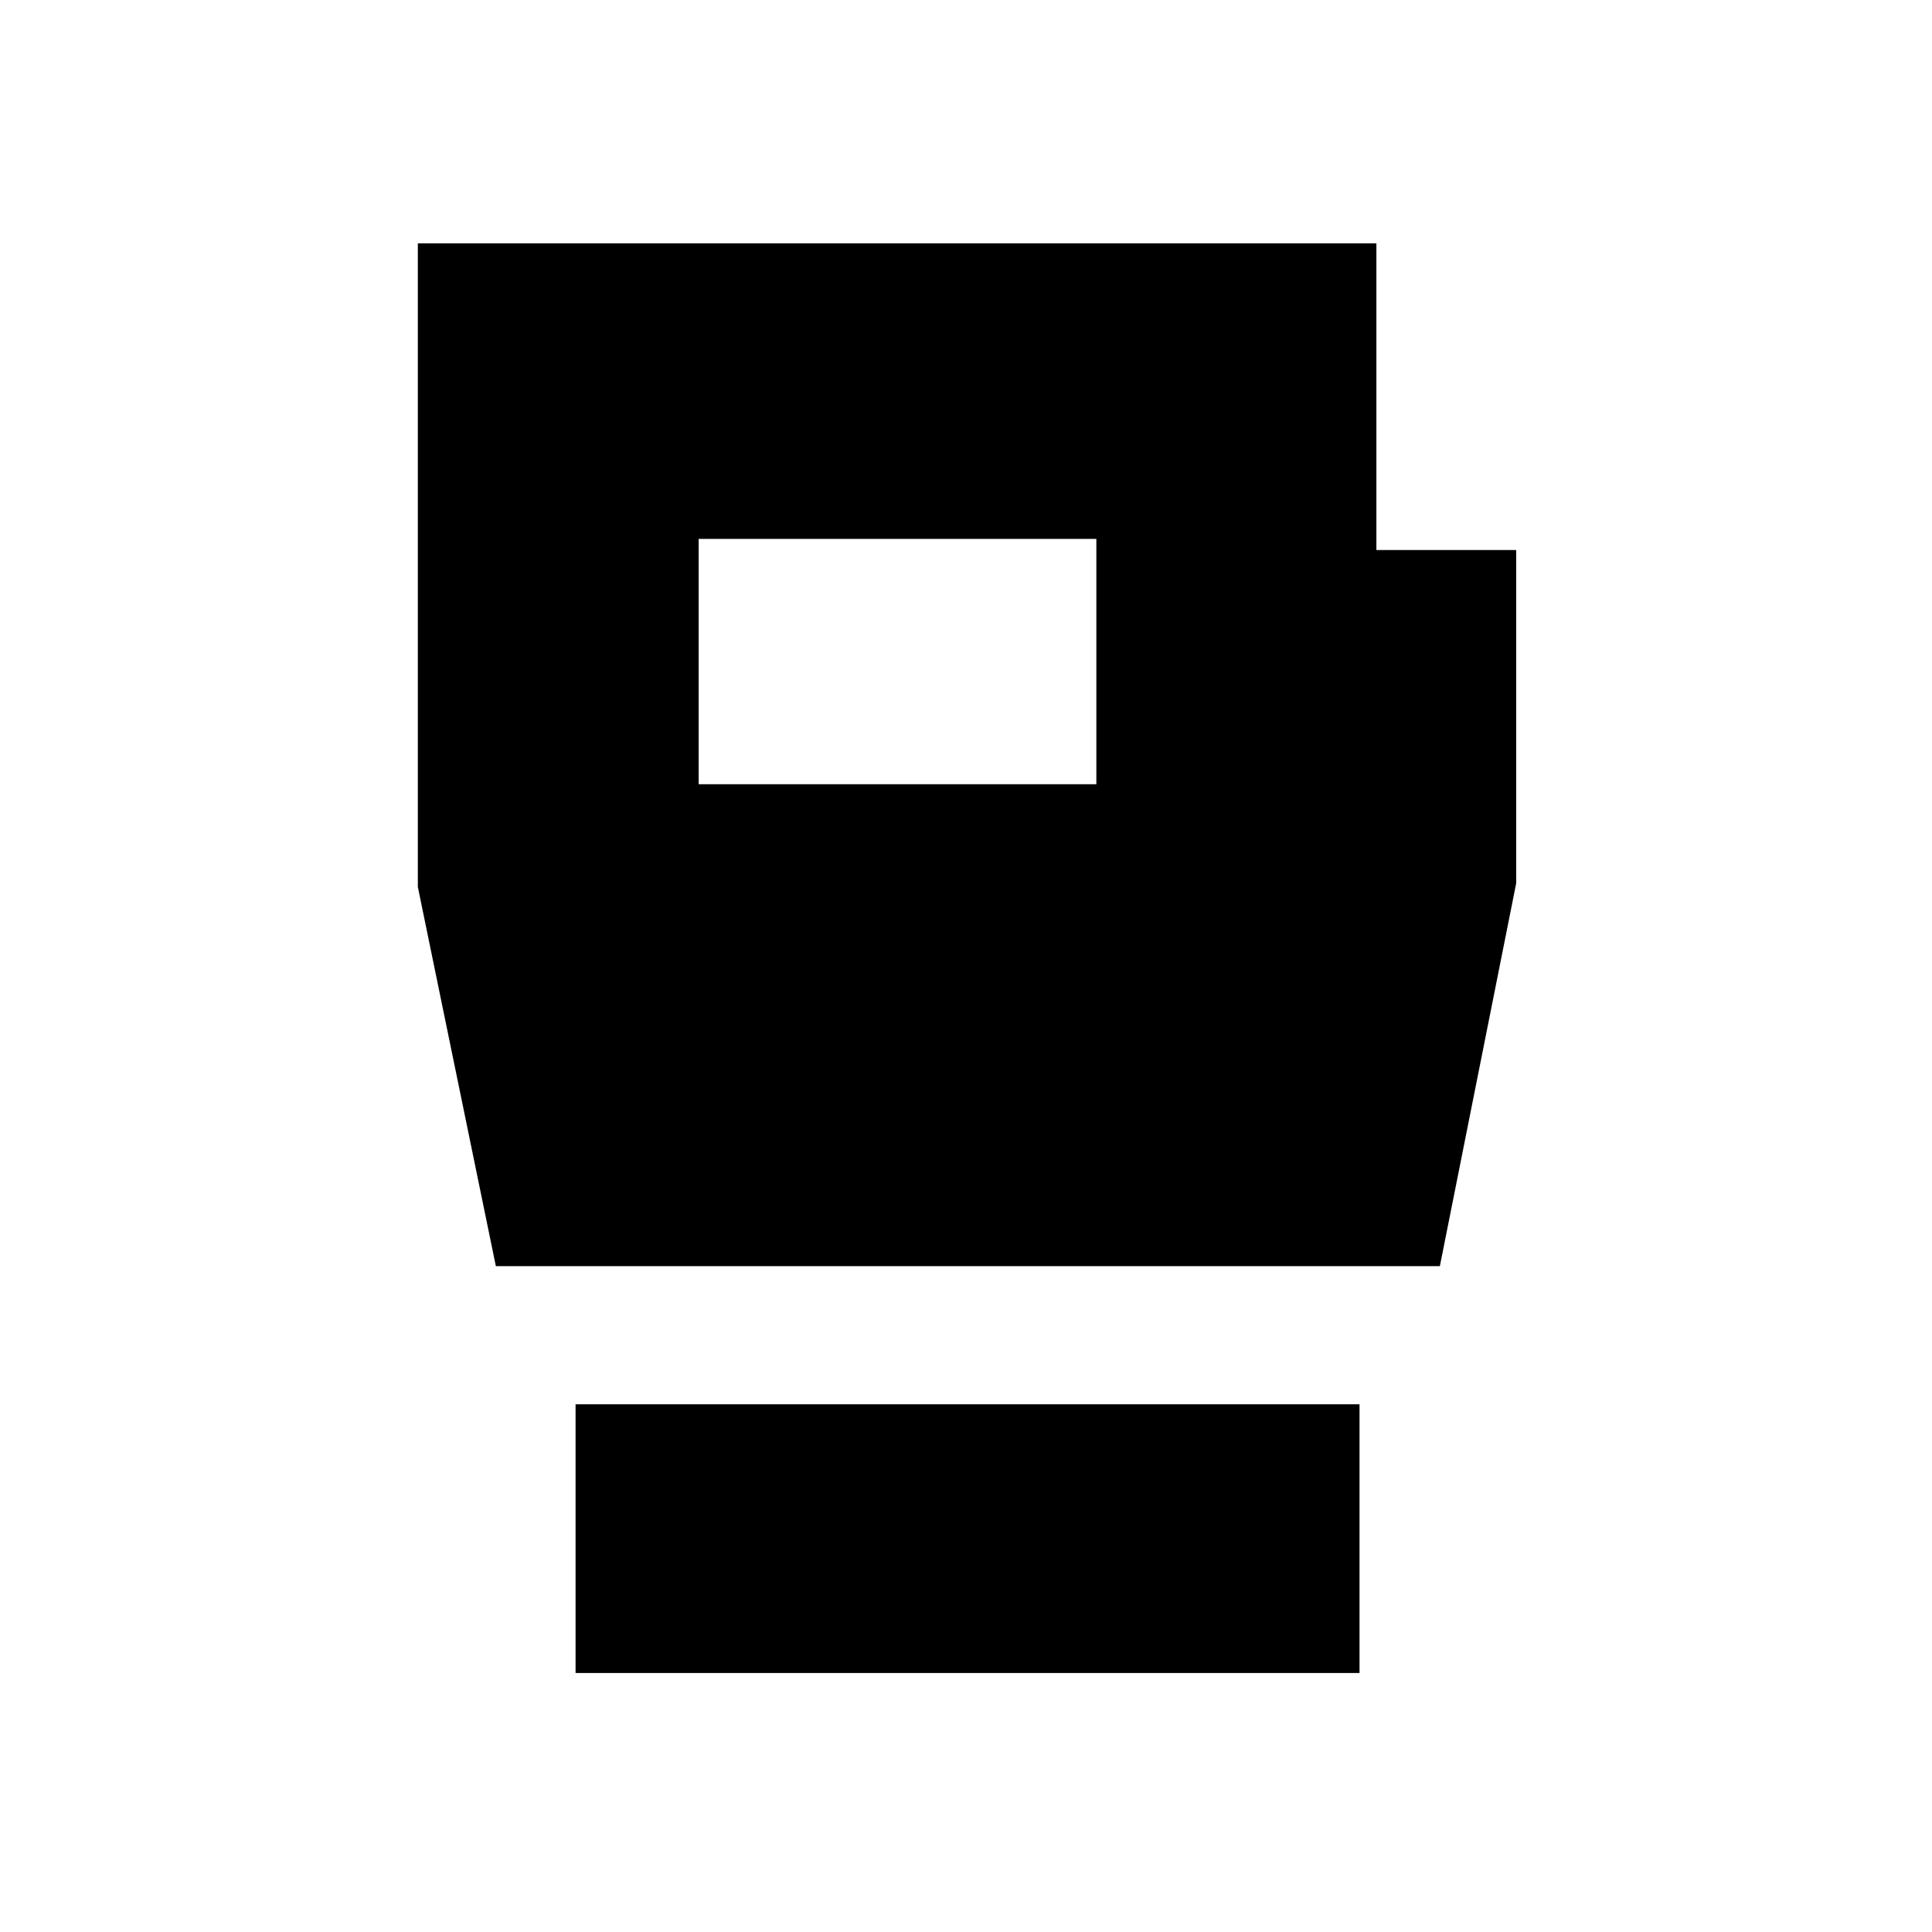 <svg xmlns="http://www.w3.org/2000/svg" height="48" viewBox="0 -960 960 960" width="48"><path d="M286-128.69v-133.54h389.54v133.54H286Zm-39.61-202.16-38.77-188.46v-319.77h476.3v152.39h69.46v165.61l-37.92 190.23H246.39Zm100.77-239.46h197.61v-121.92H347.16v121.92Z"/></svg>